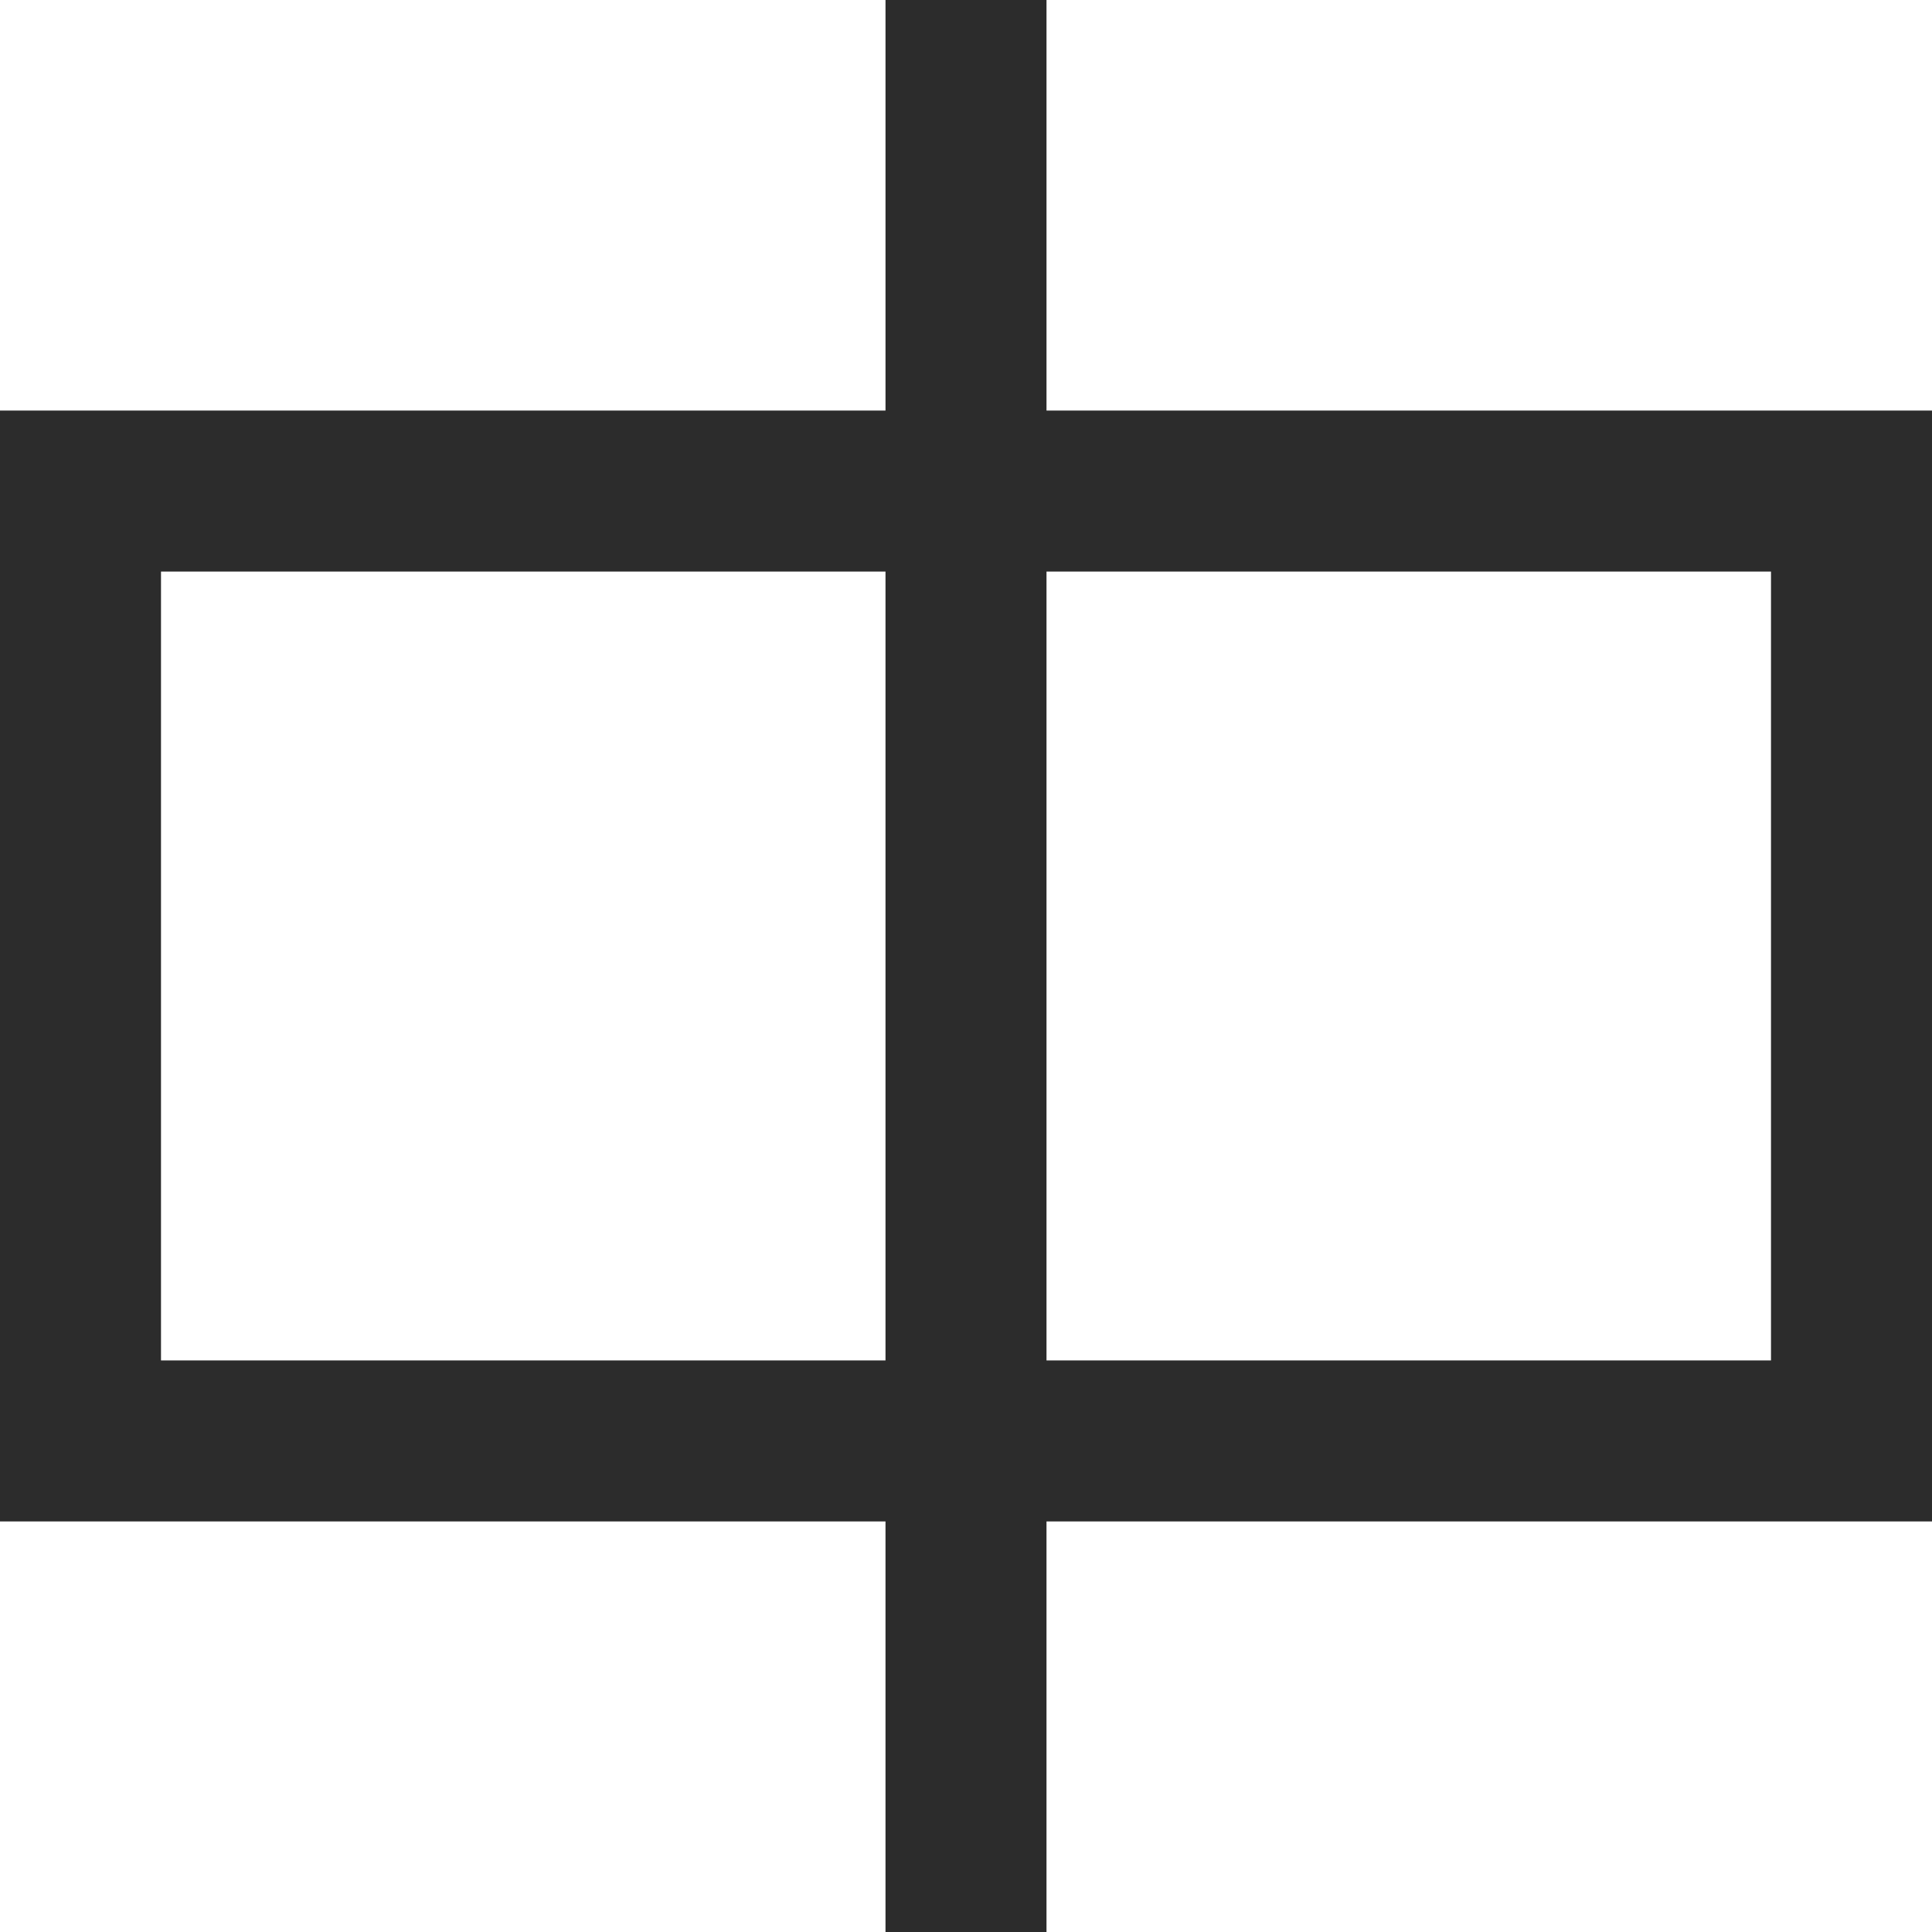 <?xml version="1.0" standalone="no"?><!DOCTYPE svg PUBLIC "-//W3C//DTD SVG 1.1//EN" "http://www.w3.org/Graphics/SVG/1.1/DTD/svg11.dtd"><svg t="1593873032105" class="icon" viewBox="0 0 1024 1024" version="1.1" xmlns="http://www.w3.org/2000/svg" p-id="1590" xmlns:xlink="http://www.w3.org/1999/xlink" width="200" height="200"><defs><style type="text/css"></style></defs><path d="M1024 217.6H554.667V0h-85.333v217.6H0v588.8h469.333V1024h85.333V806.4H1024zM85.333 721.067v-418.133h384v418.133z m853.333 0H554.667v-418.133H938.667z" p-id="1591" fill="#2c2c2c"></path></svg>
